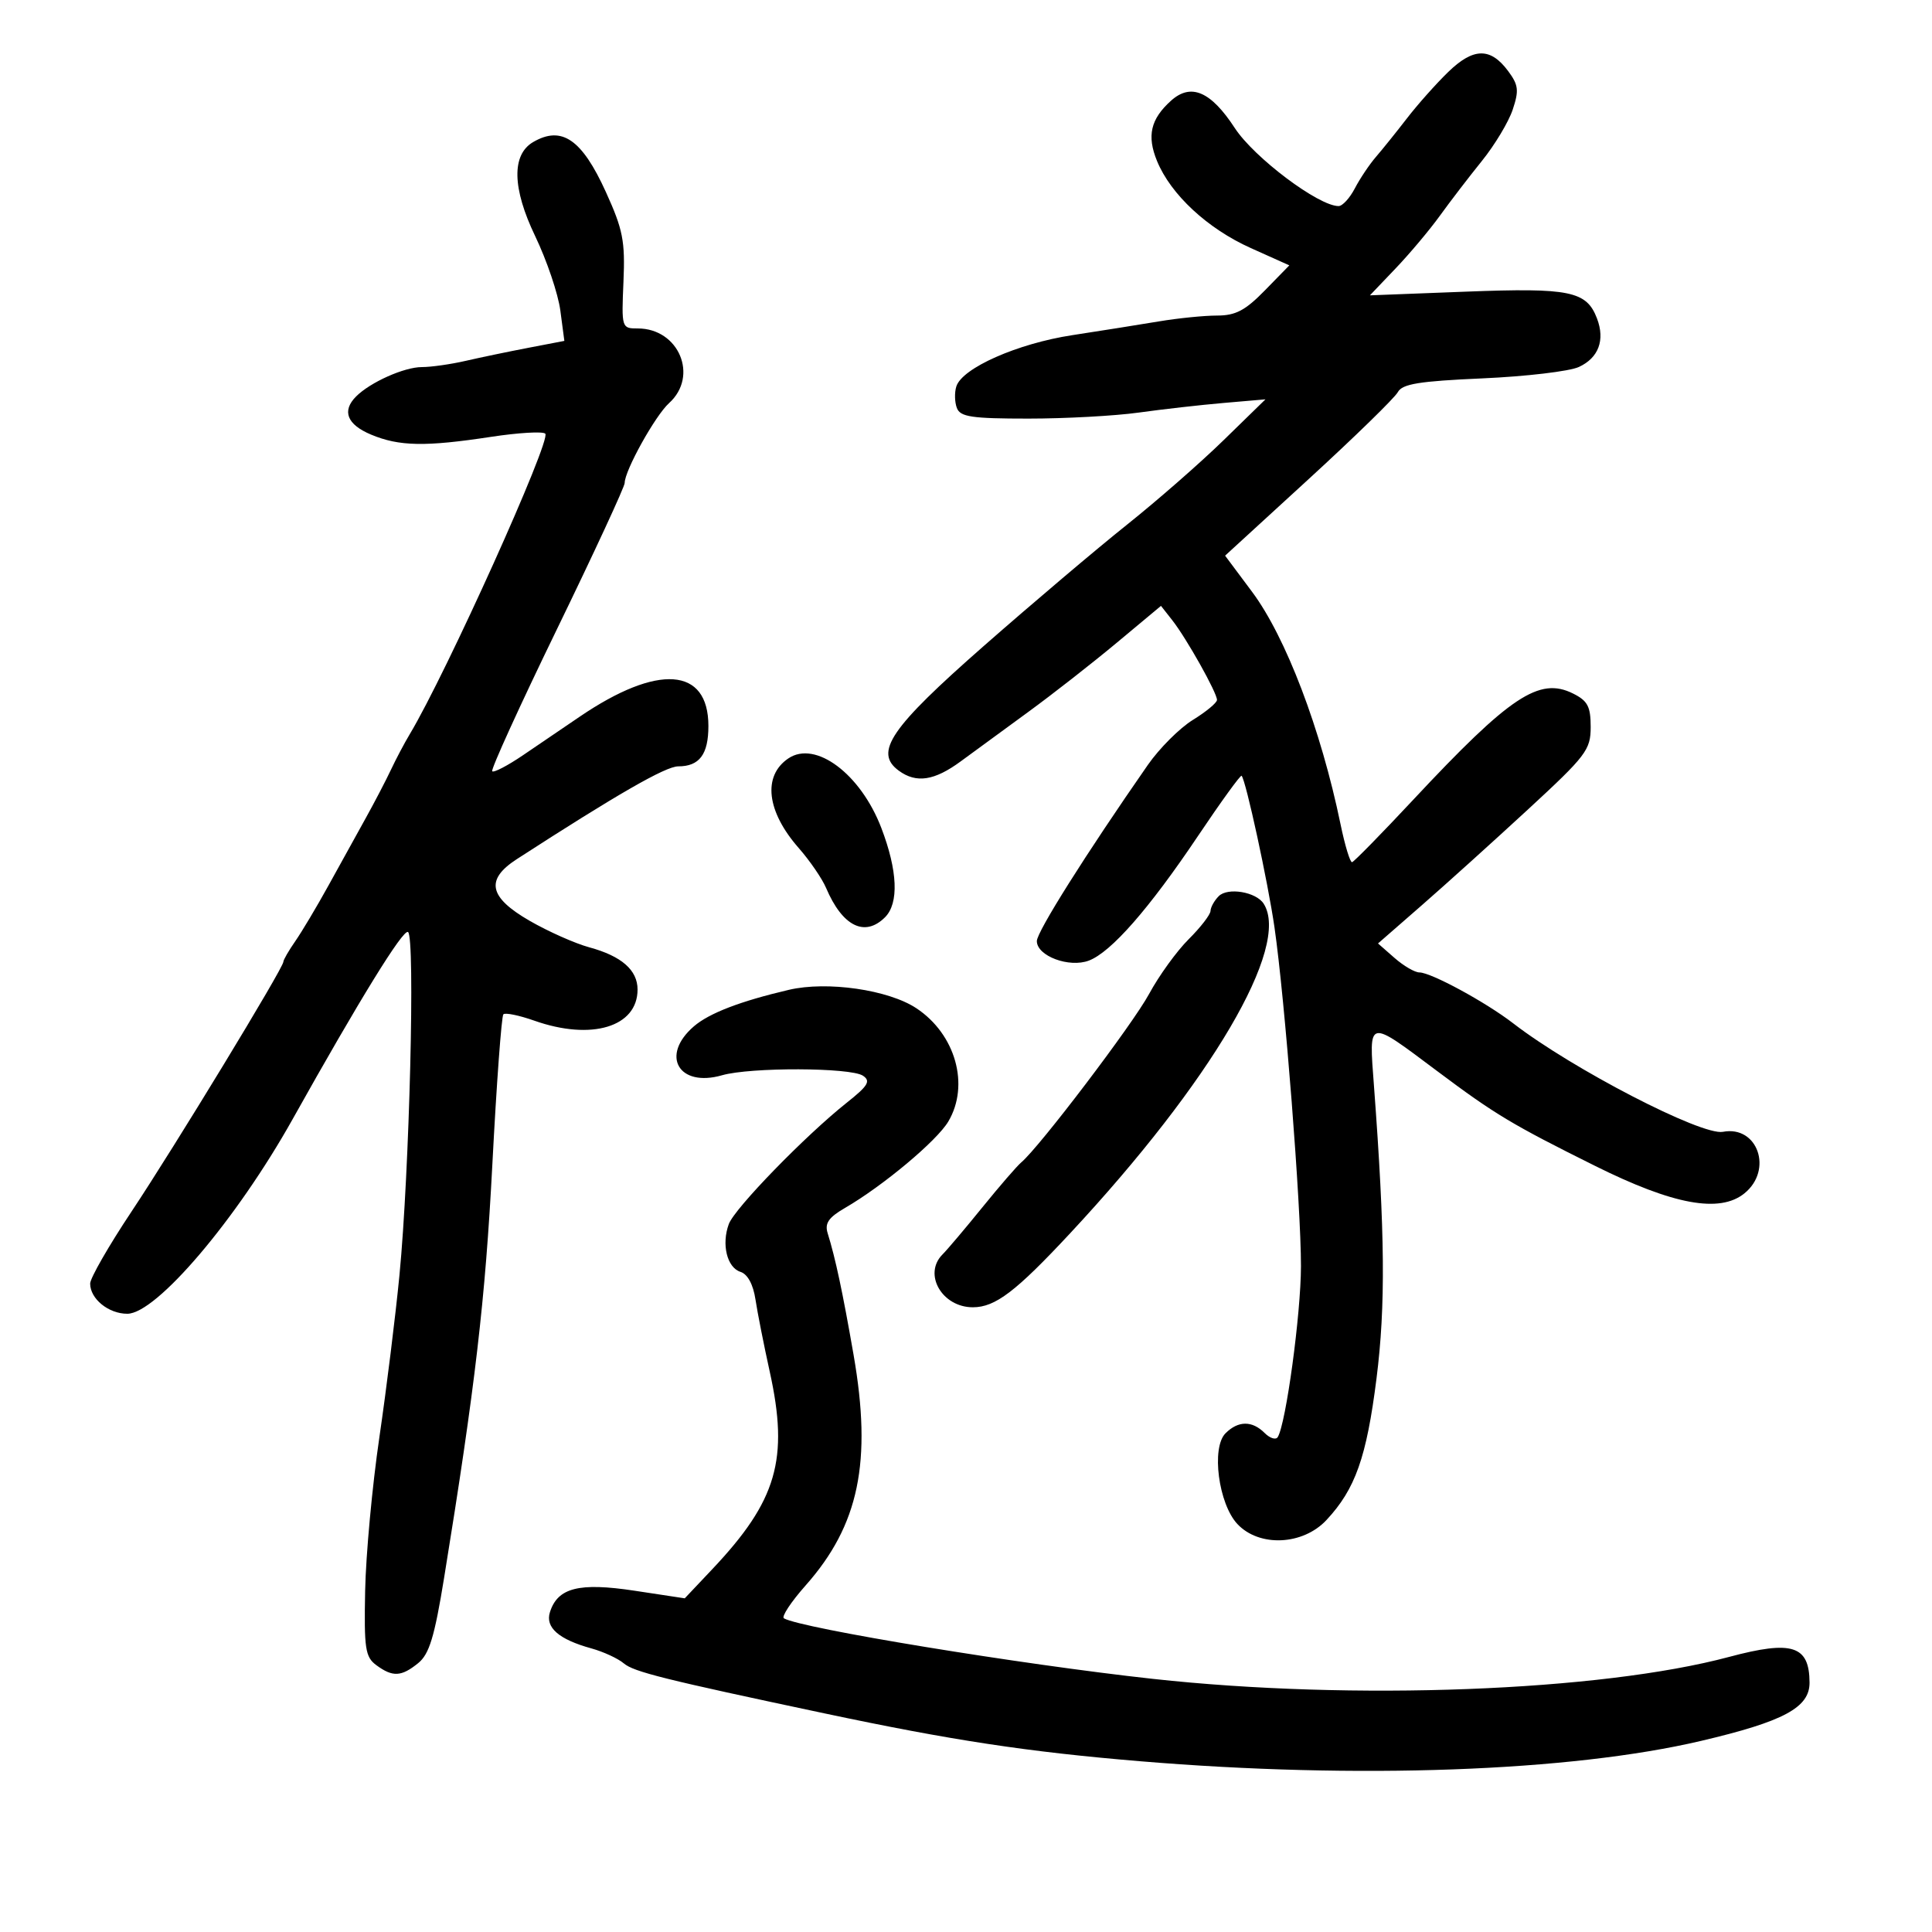 <svg xmlns="http://www.w3.org/2000/svg" width="300" height="300" viewBox="0 0 300 300" version="1.1">
	<path d="M 224.857 11.197 C 222.988 13.014, 220.118 16.238, 218.480 18.363 C 216.841 20.487, 214.670 23.187, 213.655 24.363 C 212.640 25.538, 211.166 27.738, 210.379 29.250 C 209.592 30.762, 208.457 32, 207.855 32 C 204.745 32, 194.734 24.473, 191.737 19.880 C 188.018 14.183, 184.928 12.856, 181.842 15.631 C 178.663 18.490, 178.058 21.088, 179.662 25 C 181.799 30.211, 187.498 35.502, 194.227 38.521 L 200.206 41.205 196.400 45.102 C 193.364 48.211, 191.863 49, 188.981 49 C 186.993 49, 182.922 49.409, 179.934 49.910 C 176.945 50.410, 170.900 51.371, 166.500 52.045 C 157.983 53.350, 149.407 57.143, 148.498 60.007 C 148.199 60.948, 148.238 62.457, 148.584 63.359 C 149.112 64.735, 150.899 65, 159.665 65 C 165.414 65, 173.128 64.580, 176.808 64.066 C 180.489 63.552, 186.425 62.879, 190 62.571 L 196.500 62.010 190 68.351 C 186.425 71.839, 179.675 77.743, 175 81.471 C 170.325 85.199, 160.333 93.661, 152.796 100.276 C 138.230 113.060, 135.667 116.821, 139.573 119.677 C 142.286 121.661, 145.090 121.235, 149.192 118.217 C 151.223 116.723, 155.948 113.265, 159.692 110.533 C 163.436 107.801, 169.599 102.981, 173.388 99.823 L 180.275 94.080 182.029 96.309 C 184.245 99.126, 189.009 107.622, 188.973 108.692 C 188.958 109.137, 187.270 110.532, 185.221 111.794 C 183.173 113.056, 180.024 116.206, 178.224 118.794 C 168.598 132.633, 161.002 144.690, 161.001 146.129 C 161 148.443, 166.018 150.324, 169.085 149.158 C 172.540 147.844, 178.449 141.096, 186.009 129.832 C 189.578 124.515, 192.631 120.298, 192.794 120.461 C 193.446 121.113, 196.883 136.956, 197.901 144 C 199.514 155.164, 202.028 187.337, 202.013 196.619 C 202.001 204.042, 199.684 221.084, 198.406 223.152 C 198.113 223.627, 197.194 223.337, 196.365 222.508 C 194.430 220.573, 192.266 220.591, 190.296 222.561 C 188.062 224.795, 189.207 233.527, 192.146 236.655 C 195.535 240.263, 202.302 239.959, 205.969 236.033 C 210.452 231.234, 212.197 226.299, 213.744 214.047 C 215.166 202.772, 215.069 191.604, 213.346 168.581 C 212.559 158.058, 212.233 158.132, 223.229 166.365 C 232.141 173.038, 234.772 174.616, 247.716 181.055 C 259.845 187.089, 267.041 188.409, 270.875 185.303 C 275.359 181.671, 272.927 174.718, 267.534 175.749 C 264.235 176.379, 244.158 165.993, 234.965 158.900 C 230.705 155.613, 222.204 151, 220.407 151 C 219.694 151, 217.956 149.988, 216.544 148.750 L 213.977 146.500 220.738 140.601 C 224.457 137.357, 231.887 130.653, 237.250 125.705 C 246.319 117.337, 247 116.441, 247 112.880 C 247 109.701, 246.533 108.819, 244.250 107.685 C 239.015 105.083, 234.496 108.085, 219.500 124.129 C 214.550 129.425, 210.253 133.812, 209.950 133.879 C 209.648 133.945, 208.841 131.292, 208.157 127.982 C 205.109 113.224, 199.663 98.919, 194.418 91.891 L 190.232 86.282 203.210 74.391 C 210.348 67.851, 216.576 61.779, 217.050 60.897 C 217.743 59.610, 220.334 59.188, 230.206 58.753 C 236.968 58.455, 243.699 57.659, 245.165 56.984 C 248.226 55.574, 249.259 52.812, 247.982 49.453 C 246.365 45.199, 243.769 44.667, 227.657 45.286 L 212.721 45.860 216.710 41.680 C 218.904 39.381, 221.997 35.700, 223.583 33.500 C 225.169 31.300, 228.102 27.475, 230.100 25 C 232.099 22.525, 234.256 18.936, 234.893 17.024 C 235.890 14.037, 235.790 13.194, 234.176 11.024 C 231.432 7.334, 228.780 7.383, 224.857 11.197 M 82.790 22.058 C 79.423 24.021, 79.533 29.239, 83.099 36.659 C 84.906 40.422, 86.666 45.623, 87.009 48.217 L 87.633 52.934 82.067 54.002 C 79.005 54.589, 74.613 55.503, 72.307 56.034 C 70.001 56.565, 66.941 57, 65.508 57 C 62.771 57, 57.506 59.351, 55.299 61.558 C 53.048 63.809, 53.876 65.921, 57.622 67.487 C 61.994 69.313, 66.034 69.389, 76.244 67.834 C 80.504 67.186, 84.296 66.963, 84.671 67.338 C 85.639 68.306, 69.298 104.545, 63.629 114 C 62.805 115.375, 61.495 117.850, 60.719 119.500 C 59.943 121.150, 58.184 124.525, 56.812 127 C 55.439 129.475, 52.826 134.200, 51.006 137.500 C 49.185 140.800, 46.863 144.694, 45.847 146.154 C 44.831 147.614, 44 149.053, 44 149.352 C 44 150.305, 27.080 178.132, 20.418 188.137 C 16.888 193.438, 14 198.468, 14 199.316 C 14 201.683, 16.851 204, 19.765 204 C 24.277 204, 36.737 189.339, 45.430 173.801 C 55.847 155.182, 62.589 144.246, 63.356 144.720 C 64.491 145.421, 63.581 181.965, 62.028 198 C 61.416 204.325, 60.011 215.664, 58.906 223.198 C 57.801 230.731, 56.808 241.451, 56.699 247.019 C 56.522 256.016, 56.716 257.302, 58.441 258.571 C 60.980 260.440, 62.318 260.373, 64.936 258.250 C 66.658 256.852, 67.469 254.184, 68.961 245 C 73.785 215.306, 75.358 201.821, 76.455 180.764 C 77.106 168.259, 77.875 157.792, 78.163 157.503 C 78.452 157.215, 80.615 157.658, 82.970 158.489 C 91.846 161.621, 99 159.464, 99 153.655 C 99 150.635, 96.514 148.462, 91.500 147.099 C 89.300 146.501, 85.138 144.650, 82.250 142.986 C 75.892 139.321, 75.325 136.592, 80.257 133.402 C 95.822 123.335, 103.362 119, 105.308 119 C 108.610 119, 110 117.143, 110 112.729 C 110 103.589, 102.154 103.027, 90 111.297 C 87.525 112.981, 83.560 115.676, 81.189 117.285 C 78.818 118.895, 76.676 120.010, 76.430 119.763 C 76.183 119.516, 80.710 109.581, 86.490 97.684 C 92.271 85.788, 97 75.577, 97 74.994 C 97 73.070, 101.744 64.536, 103.892 62.595 C 108.528 58.406, 105.419 50.996, 99.027 51.002 C 96.528 51.005, 96.503 50.925, 96.811 43.752 C 97.083 37.415, 96.737 35.653, 94.069 29.789 C 90.353 21.622, 87.221 19.475, 82.790 22.058 M 122.415 117.765 C 118.394 120.487, 119.031 125.993, 124.024 131.680 C 125.746 133.642, 127.657 136.428, 128.271 137.873 C 130.806 143.841, 134.285 145.572, 137.429 142.429 C 139.603 140.254, 139.393 135.204, 136.851 128.561 C 133.637 120.165, 126.621 114.918, 122.415 117.765 M 189.247 139.153 C 188.561 139.839, 187.986 140.873, 187.968 141.450 C 187.951 142.028, 186.425 144.003, 184.578 145.841 C 182.730 147.678, 179.963 151.503, 178.429 154.341 C 175.881 159.051, 161.404 178.125, 158.575 180.500 C 157.919 181.050, 155.208 184.184, 152.549 187.464 C 149.890 190.745, 147.104 194.039, 146.357 194.786 C 143.304 197.839, 146.277 203.006, 151.079 202.993 C 154.552 202.984, 157.734 200.561, 166.174 191.500 C 188.097 167.962, 200.437 146.951, 196.225 140.329 C 195.057 138.494, 190.649 137.751, 189.247 139.153 M 122.500 153.700 C 114.962 155.464, 110.127 157.321, 107.750 159.367 C 102.495 163.888, 105.374 168.900, 112.116 166.967 C 116.535 165.700, 132.079 165.749, 134 167.036 C 135.239 167.867, 134.805 168.593, 131.500 171.214 C 125.065 176.319, 114.075 187.623, 113.171 190.067 C 112.007 193.212, 112.890 196.830, 114.982 197.494 C 116.088 197.845, 116.954 199.439, 117.308 201.777 C 117.618 203.825, 118.616 208.875, 119.526 213 C 122.523 226.588, 120.651 233.026, 110.609 243.656 L 106.328 248.187 98.518 247.003 C 89.909 245.698, 86.599 246.538, 85.394 250.334 C 84.640 252.708, 86.760 254.564, 91.822 255.961 C 93.700 256.480, 95.971 257.528, 96.868 258.291 C 98.411 259.601, 103.098 260.769, 128 266.047 C 147.794 270.242, 159.521 272.022, 177 273.482 C 210.709 276.297, 243.800 275.100, 264.121 270.329 C 276.987 267.308, 281.006 265.148, 280.985 261.265 C 280.953 255.512, 278.294 254.664, 268.500 257.283 C 248.484 262.635, 210.084 264.098, 179 260.692 C 158.477 258.443, 124.478 252.865, 121.729 251.296 C 121.304 251.054, 122.823 248.751, 125.103 246.178 C 133.385 236.832, 135.431 226.989, 132.544 210.387 C 130.844 200.617, 129.732 195.397, 128.519 191.496 C 128.039 189.954, 128.655 189.052, 131.198 187.576 C 137.134 184.130, 145.484 177.144, 147.260 174.137 C 150.600 168.482, 148.378 160.599, 142.309 156.570 C 137.968 153.689, 128.445 152.309, 122.500 153.700" stroke="none" fill="black" fill-rule="evenodd"/>
</svg>